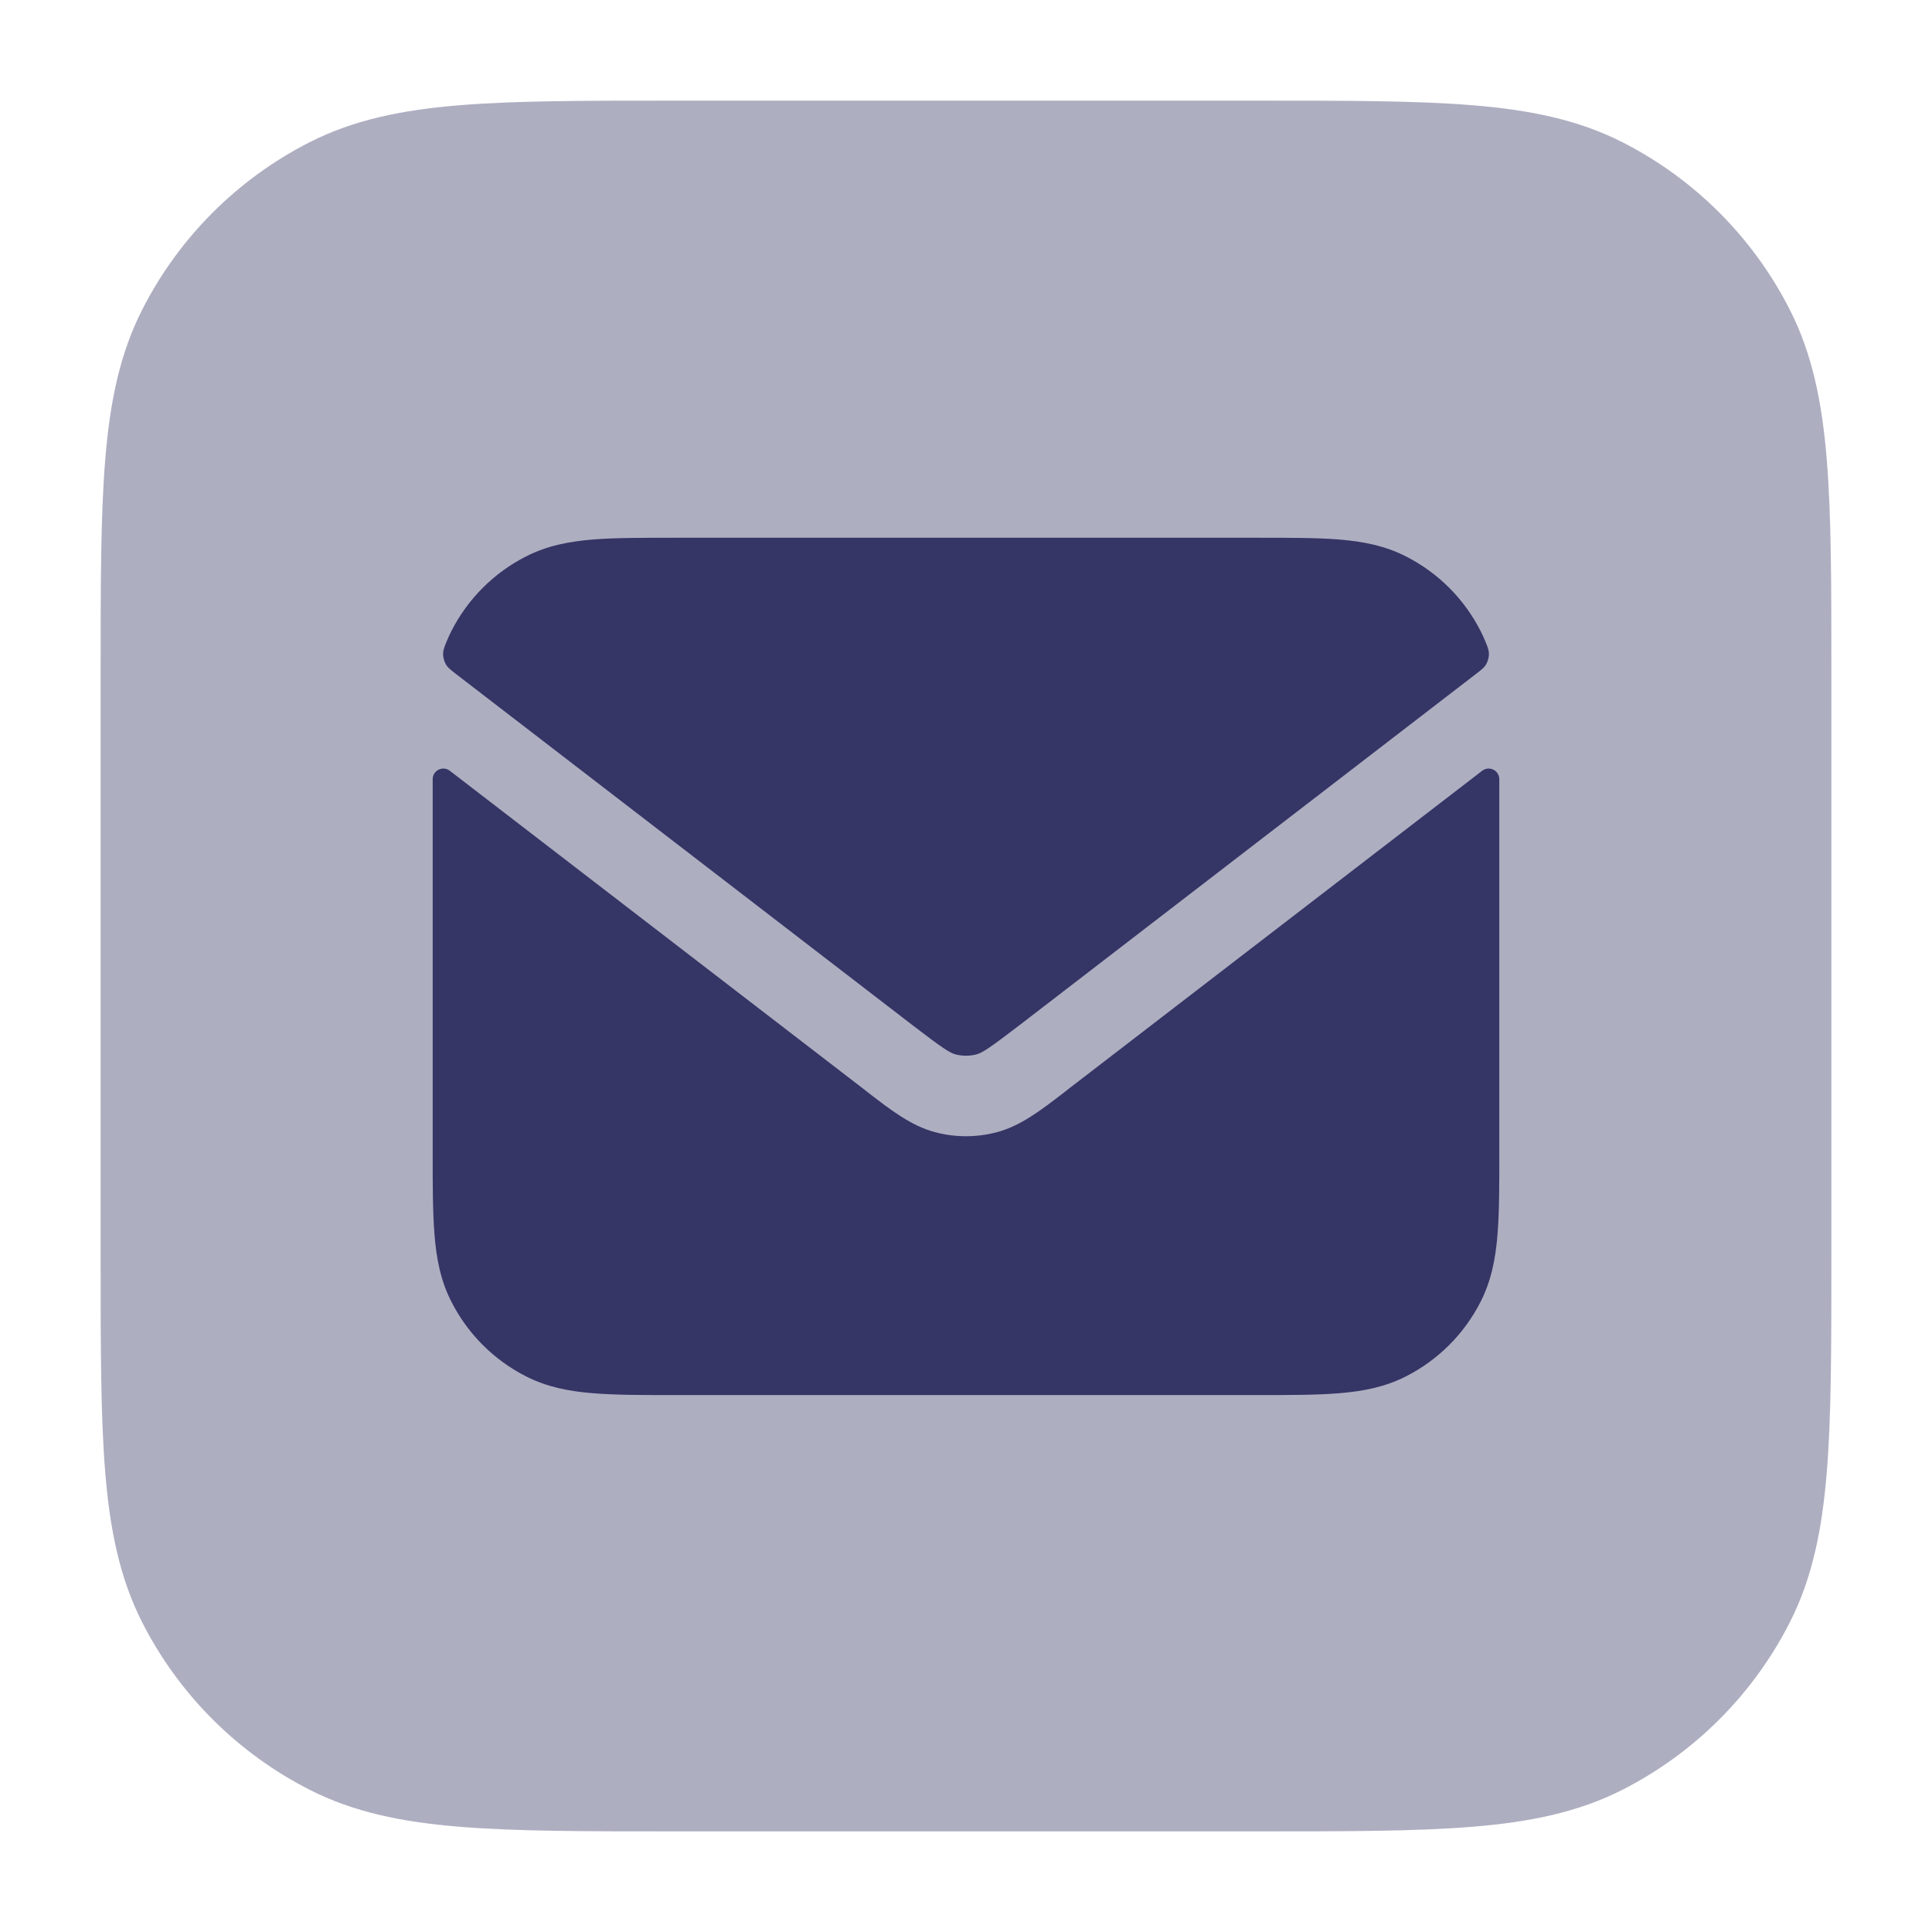 <svg width="24" height="24" viewBox="0 0 24 24" fill="none" xmlns="http://www.w3.org/2000/svg">
<path opacity="0.4" d="M15.633 1.25H8.367C7.275 1.25 6.409 1.25 5.712 1.307C4.998 1.365 4.395 1.487 3.844 1.768C2.95 2.223 2.223 2.95 1.768 3.844C1.487 4.395 1.365 4.998 1.307 5.712C1.25 6.409 1.25 7.275 1.25 8.367V15.633C1.25 16.725 1.25 17.591 1.307 18.288C1.365 19.002 1.487 19.605 1.768 20.157C2.223 21.05 2.95 21.777 3.844 22.232C4.395 22.513 4.998 22.635 5.712 22.693C6.409 22.75 7.275 22.75 8.367 22.75H15.633C16.725 22.75 17.591 22.75 18.288 22.693C19.002 22.635 19.605 22.513 20.157 22.232C21.05 21.777 21.777 21.05 22.232 20.157C22.513 19.605 22.635 19.002 22.693 18.288C22.75 17.591 22.75 16.725 22.75 15.633V8.367C22.75 7.275 22.75 6.409 22.693 5.712C22.635 4.998 22.513 4.395 22.232 3.844C21.777 2.95 21.05 2.223 20.157 1.768C19.605 1.487 19.002 1.365 18.288 1.307C17.591 1.25 16.725 1.25 15.633 1.25Z" fill="#353566"/>
<path d="M8.375 6.68H15.625C16.024 6.68 16.36 6.68 16.636 6.702C16.925 6.726 17.201 6.777 17.465 6.912C17.865 7.115 18.19 7.44 18.393 7.84C18.415 7.883 18.435 7.927 18.453 7.971C18.482 8.042 18.496 8.077 18.496 8.127C18.496 8.166 18.482 8.217 18.462 8.251C18.438 8.294 18.4 8.322 18.326 8.379L12.671 12.73C12.285 13.026 12.202 13.078 12.13 13.098C12.045 13.12 11.955 13.12 11.87 13.098C11.797 13.078 11.715 13.026 11.329 12.73L5.674 8.38C5.6 8.322 5.562 8.294 5.538 8.251C5.518 8.217 5.504 8.166 5.504 8.127C5.504 8.078 5.518 8.042 5.547 7.971C5.565 7.927 5.585 7.883 5.607 7.84C5.81 7.44 6.135 7.115 6.535 6.912C6.798 6.777 7.075 6.726 7.364 6.702C7.64 6.68 7.976 6.68 8.375 6.68Z" fill="#353566"/>
<path d="M5.588 9.575C5.501 9.508 5.375 9.57 5.375 9.68V14.33C5.375 14.729 5.375 15.065 5.398 15.341C5.421 15.63 5.472 15.906 5.607 16.17C5.81 16.57 6.135 16.895 6.535 17.098C6.798 17.232 7.075 17.284 7.364 17.307C7.64 17.33 7.976 17.33 8.375 17.33H15.625C16.024 17.33 16.36 17.33 16.636 17.307C16.925 17.284 17.201 17.232 17.465 17.098C17.865 16.895 18.19 16.57 18.393 16.17C18.527 15.906 18.579 15.63 18.602 15.341C18.625 15.065 18.625 14.729 18.625 14.33V9.68C18.625 9.57 18.499 9.508 18.412 9.575L13.28 13.522L13.219 13.57C12.932 13.791 12.68 13.985 12.389 14.063C12.134 14.132 11.866 14.132 11.611 14.063C11.319 13.985 11.068 13.791 10.781 13.57L10.72 13.522L5.588 9.575Z" fill="#353566"/>
</svg>
